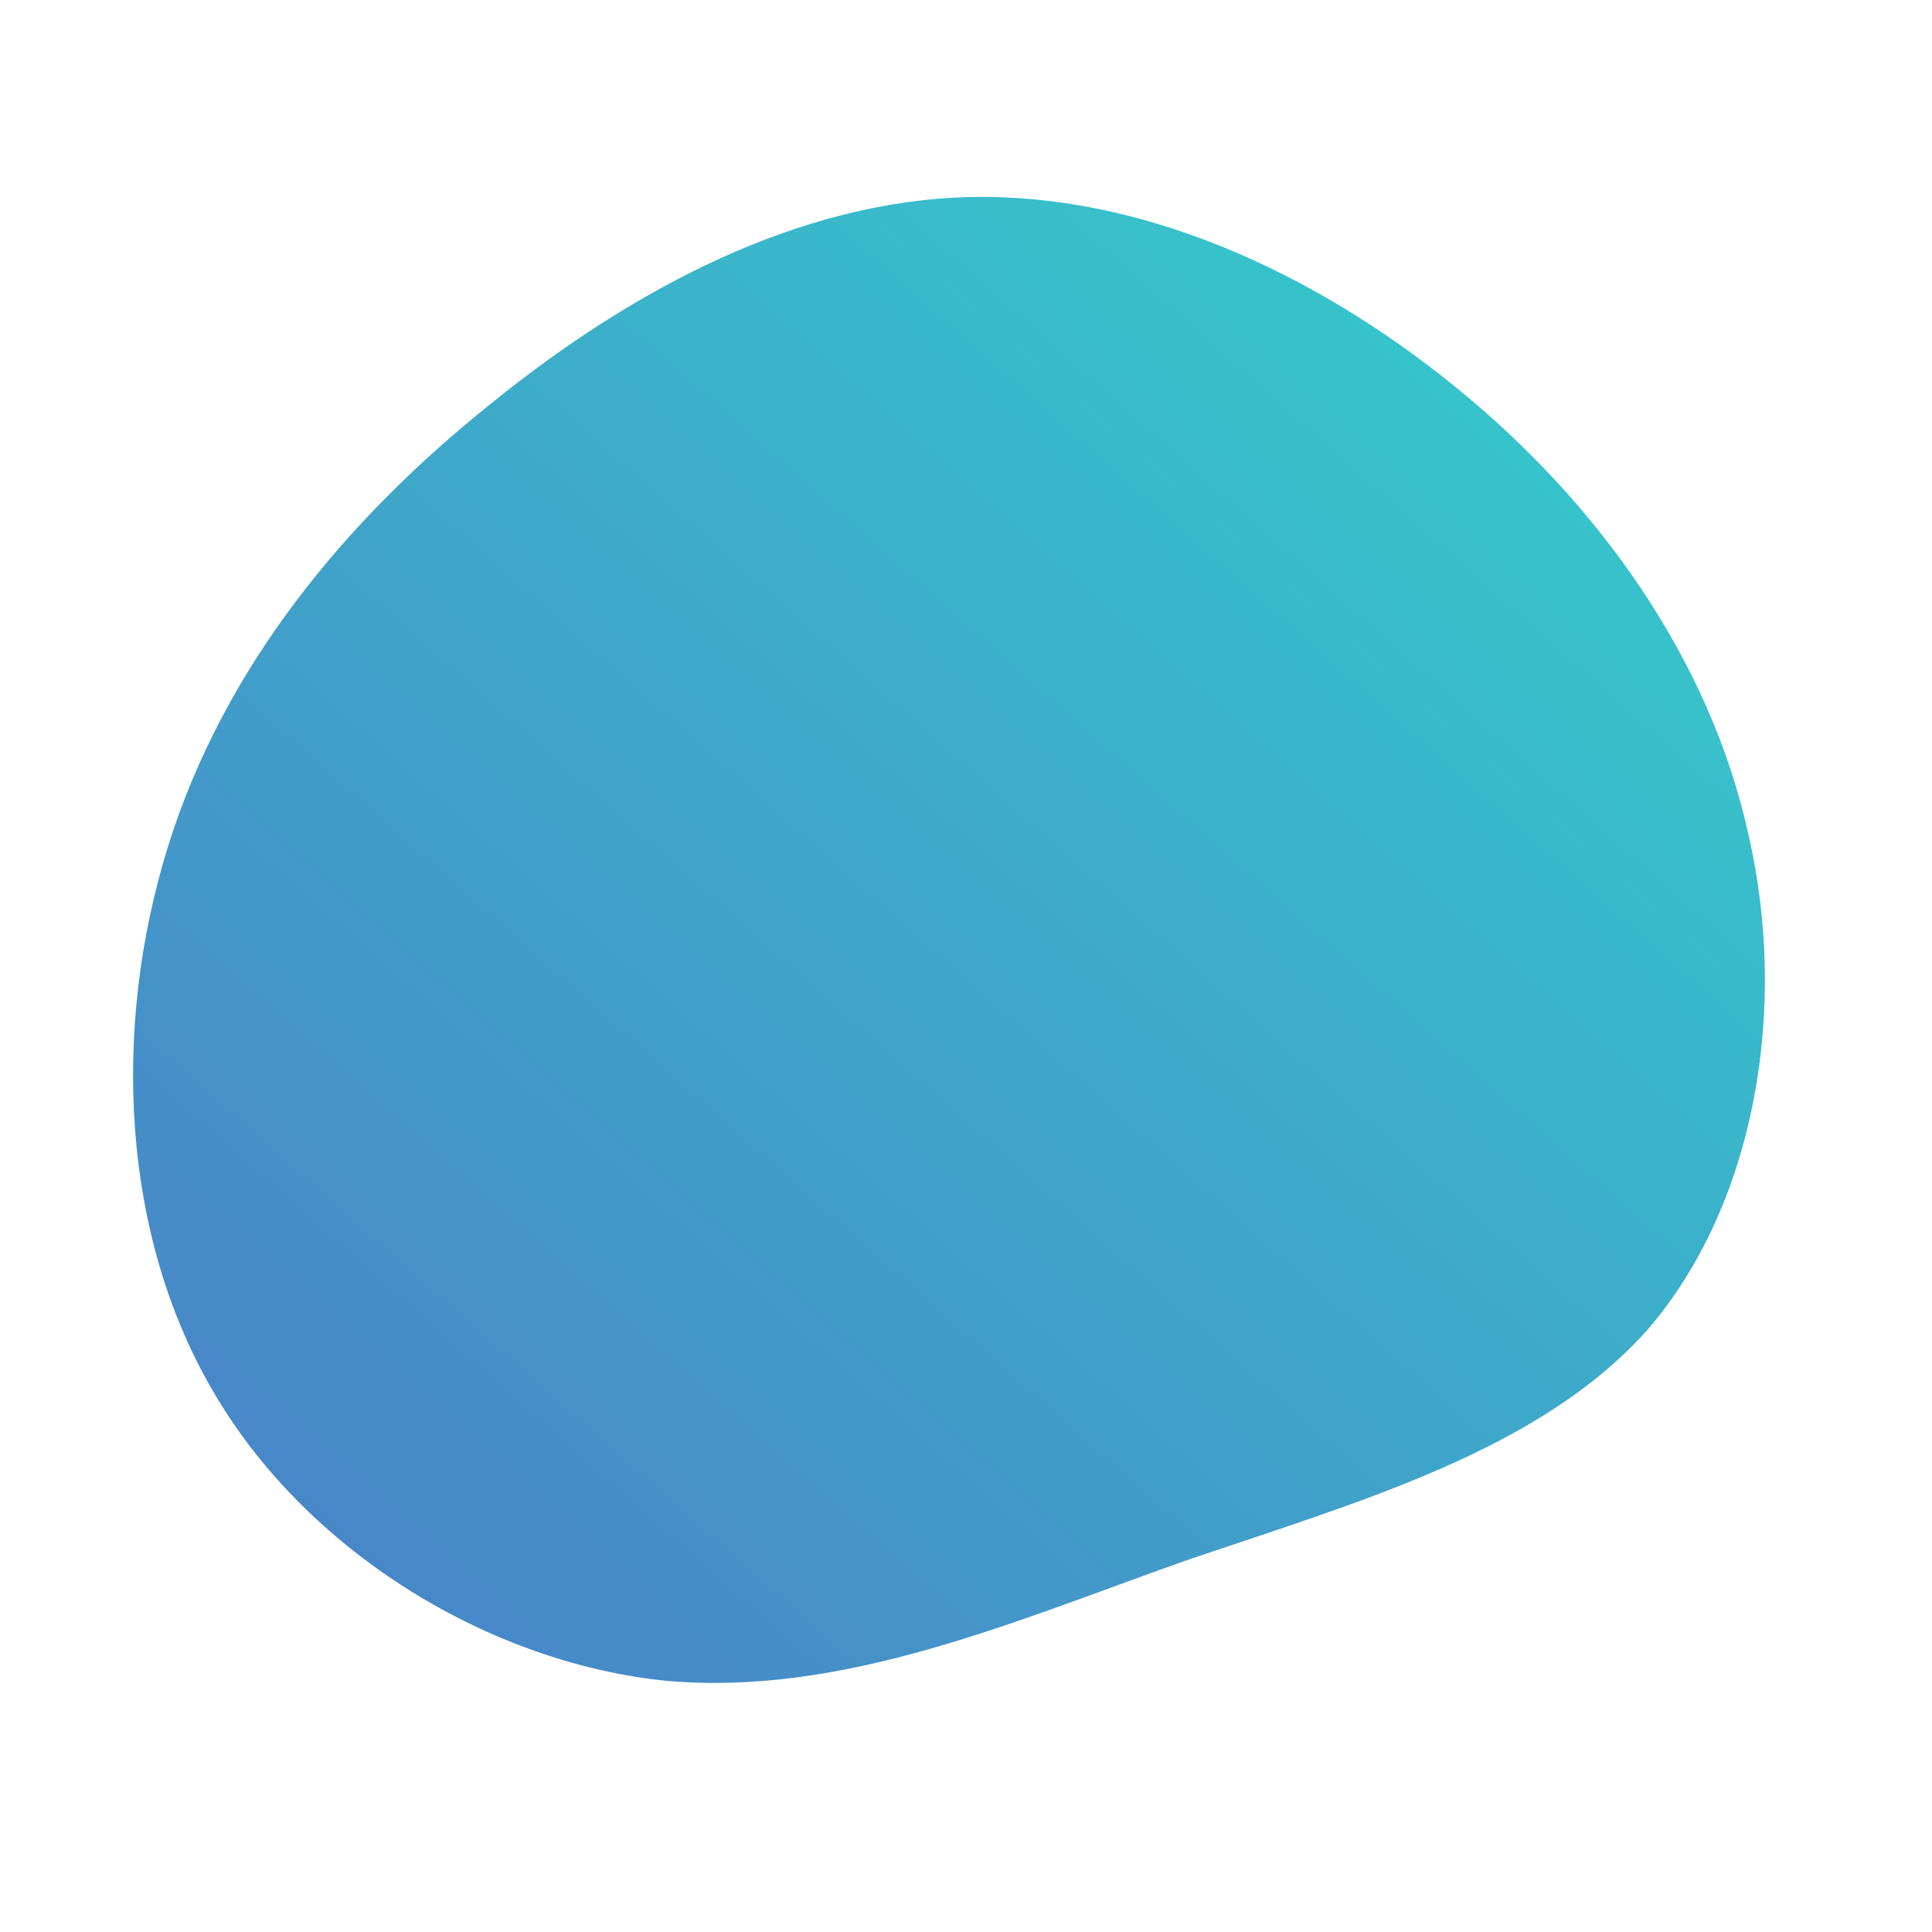<!--?xml version="1.0" standalone="no"?-->
              <svg id="sw-js-blob-svg" viewBox="0 0 100 100" xmlns="http://www.w3.org/2000/svg" version="1.1">
                    <defs> 
                        <linearGradient id="sw-gradient" x1="0" x2="1" y1="1" y2="0">
                            <stop id="stop1" stop-color="rgba(74.329, 125.137, 199.29, 1)" offset="0%"></stop>
                            <stop id="stop2" stop-color="rgba(51, 209, 204, 1)" offset="100%"></stop>
                        </linearGradient>
                    </defs>
                <path fill="url(#sw-gradient)" d="M25.3,-30C32.7,-24,38.5,-15.9,40.5,-6.8C42.6,2.3,40.8,12.4,35.3,18.8C29.7,25.1,20.4,27.7,11.3,30.8C2.3,34,-6.4,37.8,-15.5,37C-24.5,36.1,-33.9,30.5,-38.8,22.3C-43.8,14,-44.2,3.1,-41.3,-6.2C-38.4,-15.5,-32.1,-23.1,-24.6,-29.1C-17.2,-35.1,-8.6,-39.6,0.2,-39.8C9,-40,17.9,-36,25.3,-30Z" width="100%" height="100%" transform="translate(50 50)" stroke-width="0" style="transition: all 0.3s ease 0s;" stroke="url(#sw-gradient)"></path>
              </svg>